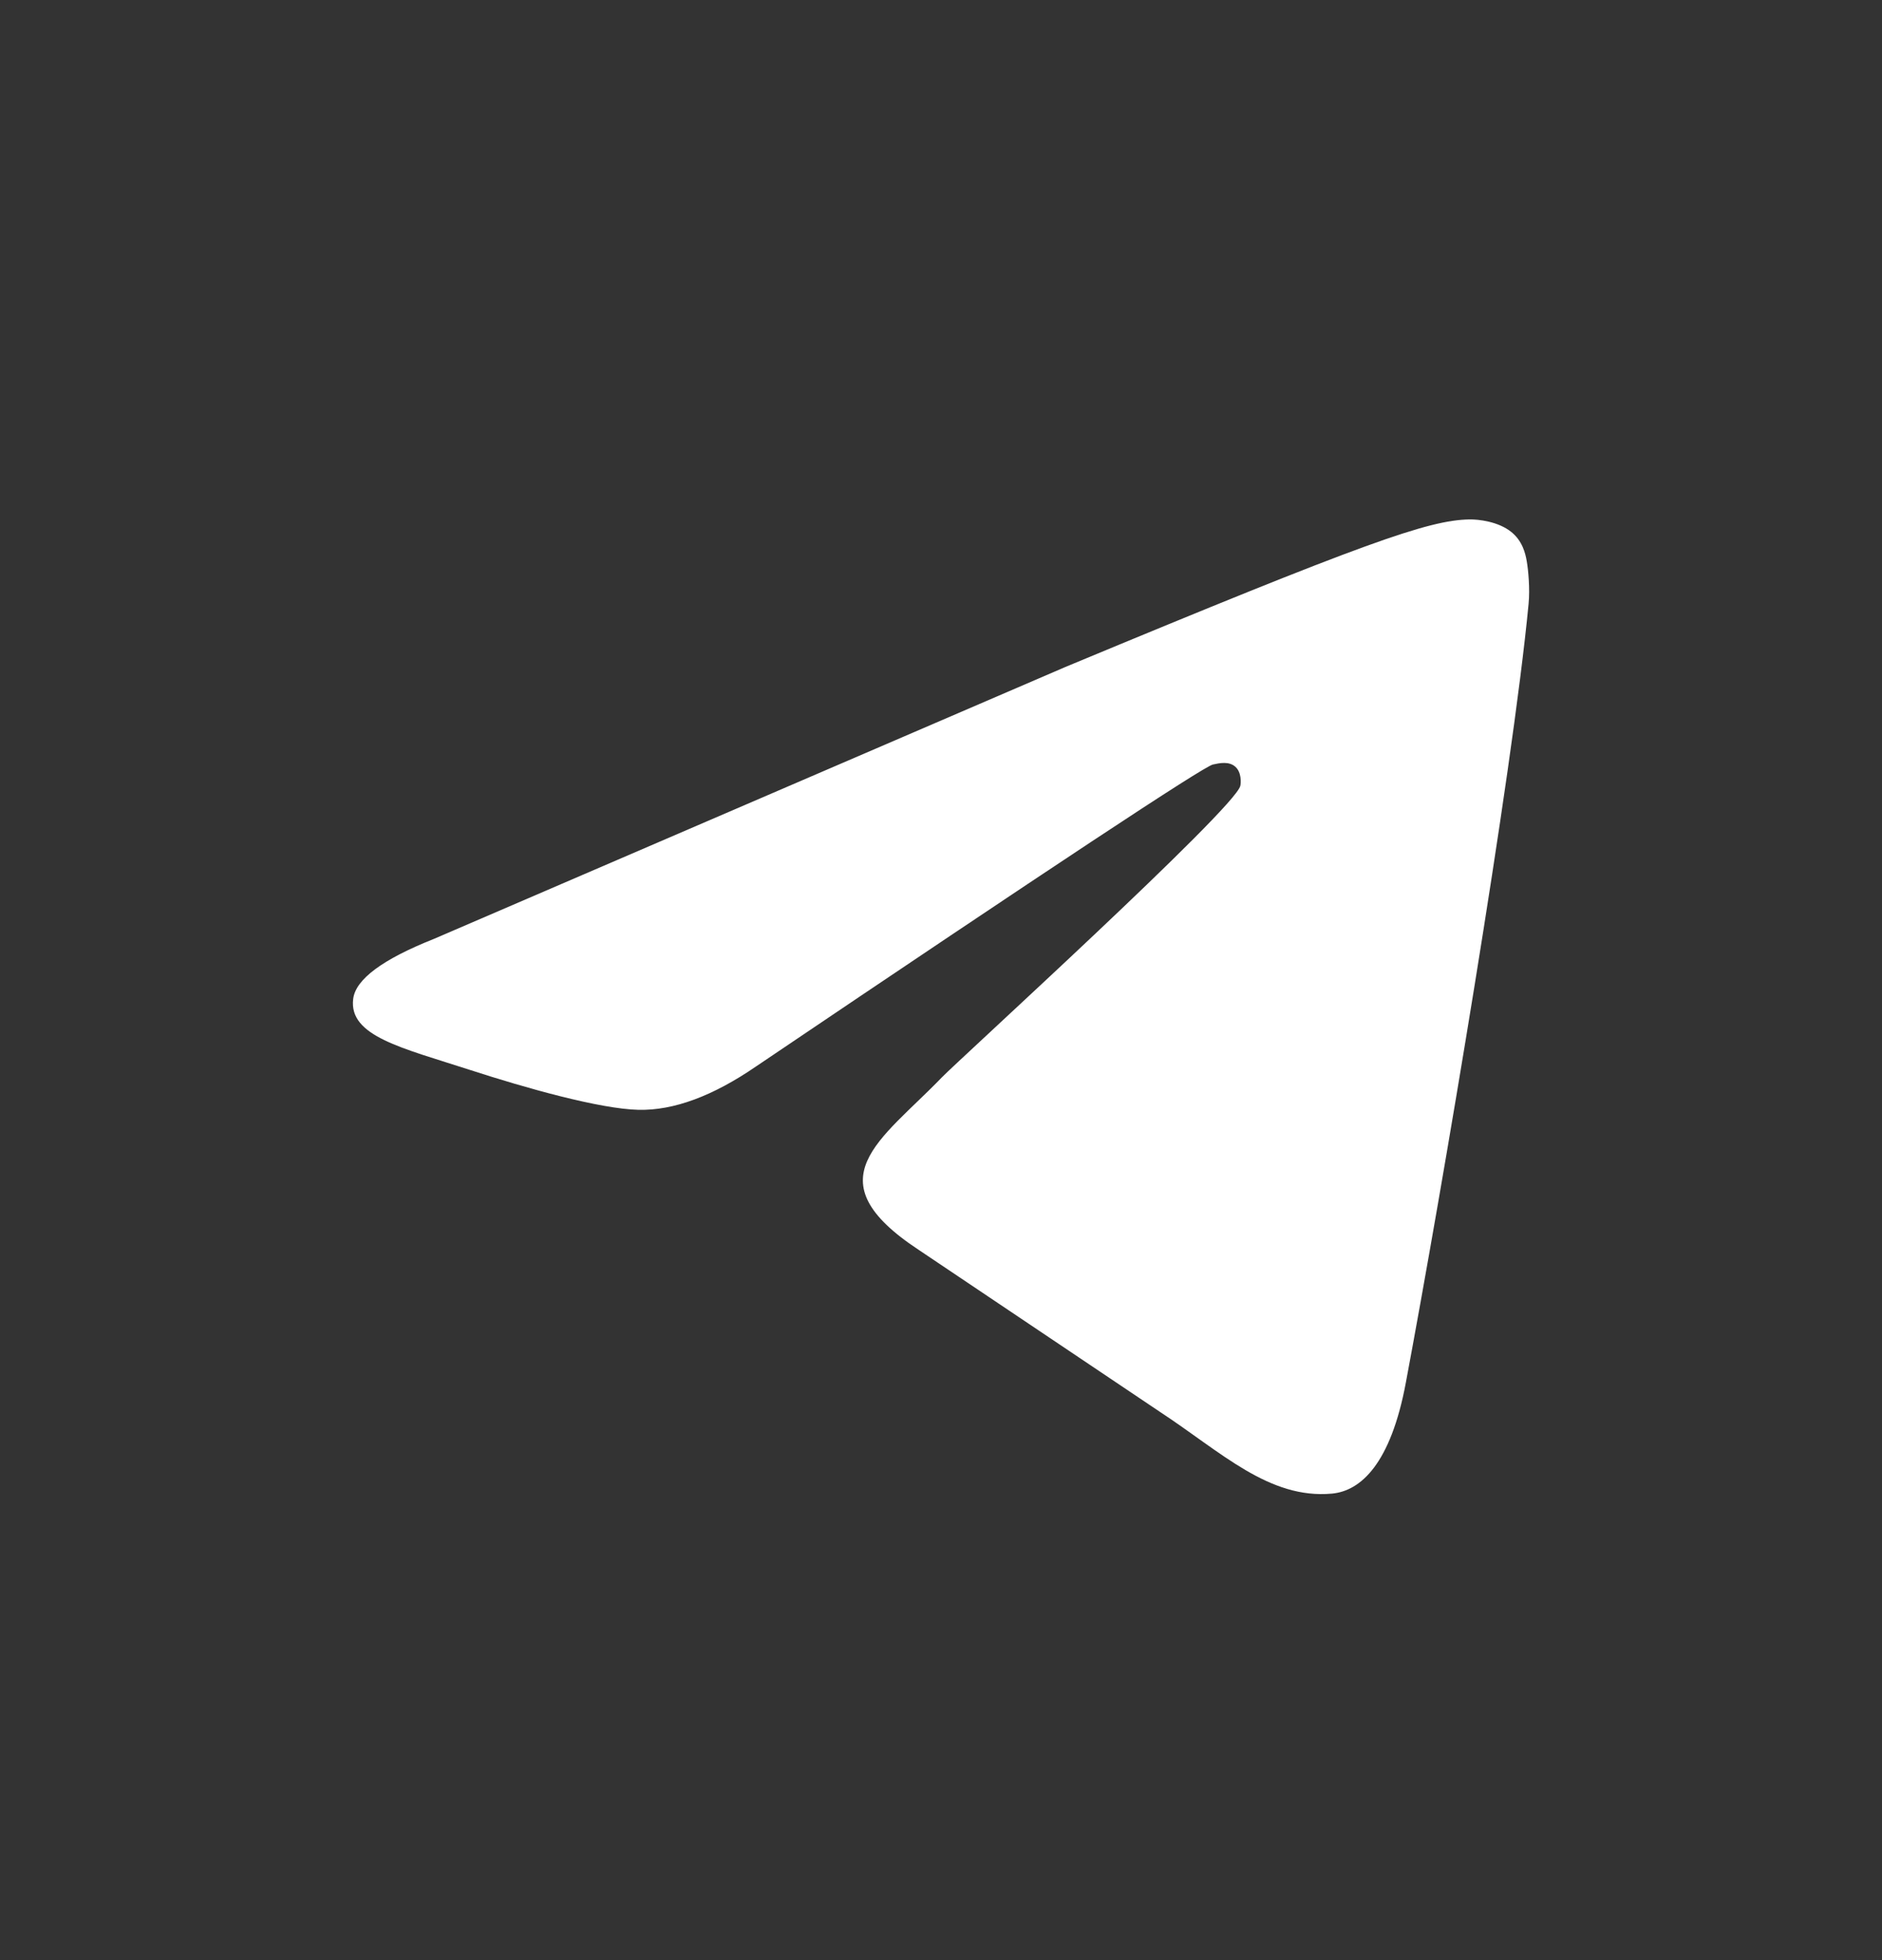 <svg width="24" height="25" viewBox="0 0 24 25" fill="none" xmlns="http://www.w3.org/2000/svg">
<rect x="0" y="0" width="24" height="25" fill="#333333" stroke="none"/>
<path fill-rule="evenodd" clip-rule="evenodd" d="M5.531 11.976L13.586 8.507C17.422 6.911 18.219 6.634 18.738 6.625C18.853 6.623 19.108 6.651 19.274 6.786C19.413 6.899 19.452 7.052 19.47 7.16C19.489 7.267 19.512 7.512 19.493 7.703C19.285 9.887 18.386 15.188 17.928 17.634C17.735 18.669 17.354 19.016 16.985 19.05C16.183 19.123 15.573 18.52 14.796 18.01L11.714 15.94C10.35 15.041 11.234 14.547 12.012 13.74C12.215 13.529 15.749 10.314 15.817 10.023C15.826 9.986 15.834 9.85 15.753 9.779C15.672 9.707 15.553 9.732 15.467 9.751C15.345 9.779 13.403 11.062 9.641 13.602C9.09 13.98 8.591 14.165 8.143 14.155C7.65 14.144 6.701 13.876 5.996 13.647C5.131 13.366 4.444 13.217 4.504 12.74C4.535 12.491 4.877 12.236 5.531 11.976L5.531 11.976Z" fill="#FFFFFF"/>
</svg>
